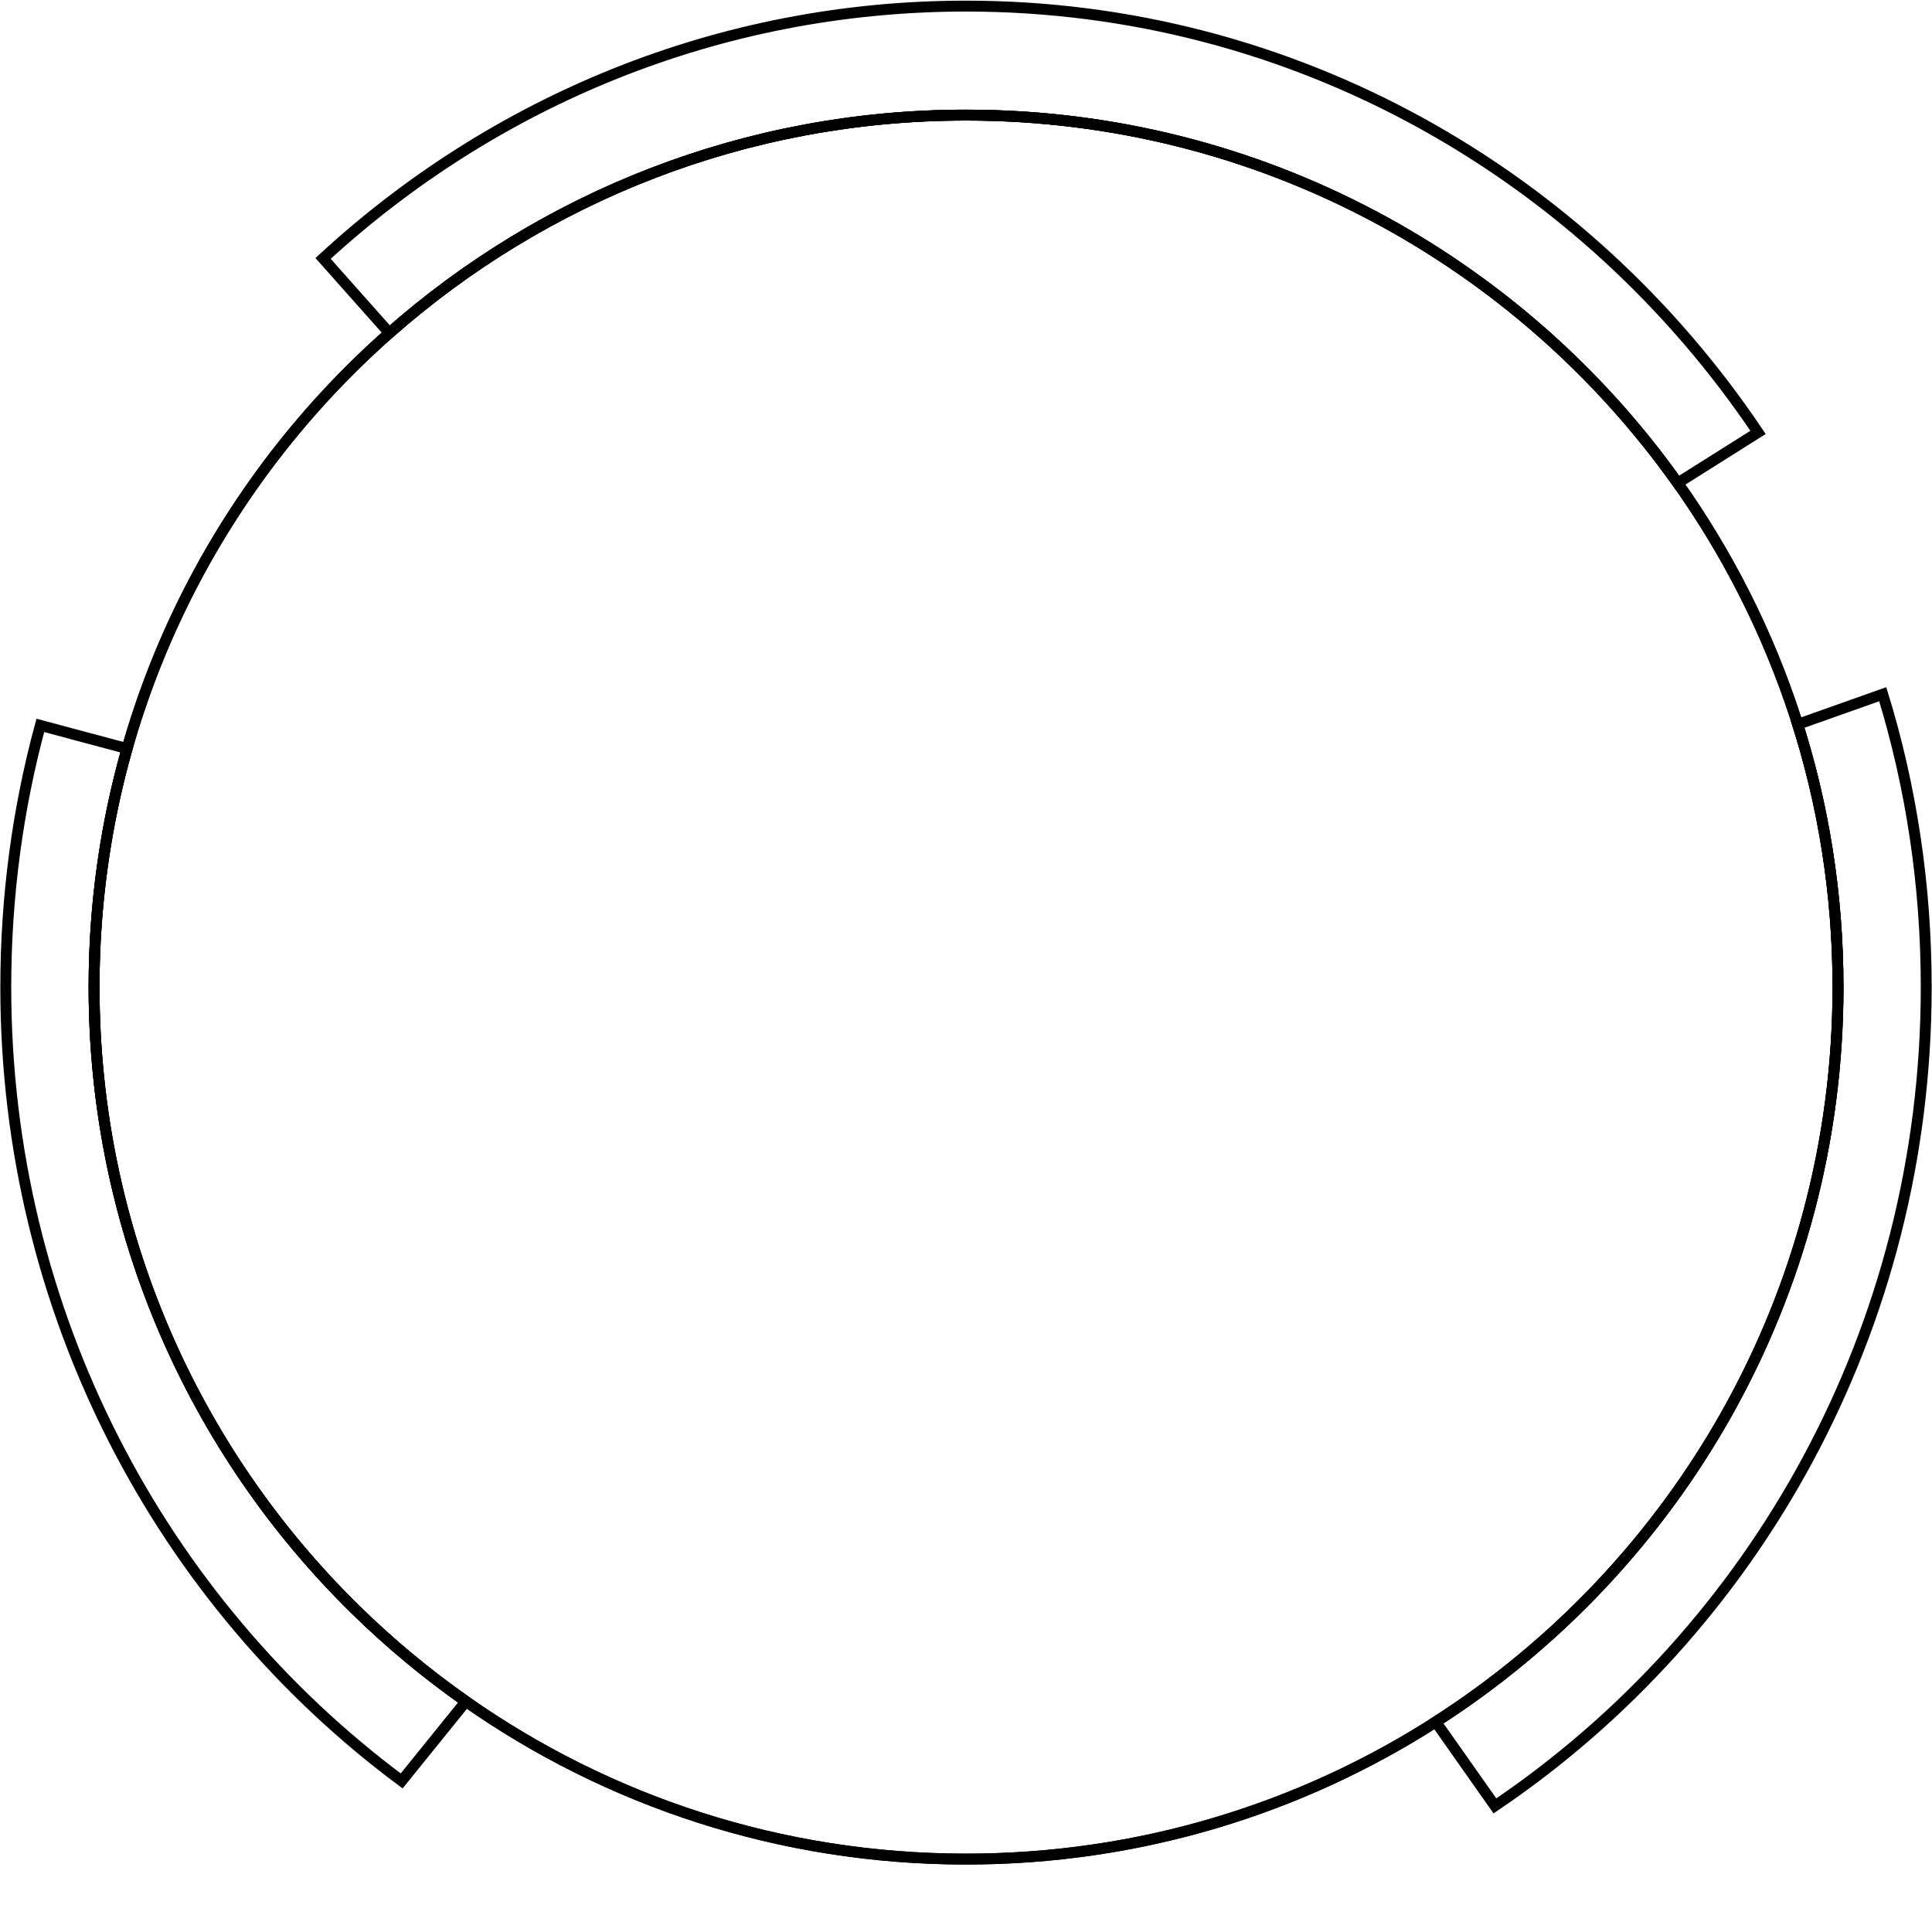 <?xml version="1.0" encoding="utf-8"?>
<!-- Generator: Adobe Illustrator 18.1.1, SVG Export Plug-In . SVG Version: 6.00 Build 0)  -->
<svg version="1.1" xmlns="http://www.w3.org/2000/svg" xmlns:xlink="http://www.w3.org/1999/xlink" x="0px" y="0px"
	 viewBox="0 0 177.25 177.25" enable-background="new 0 0 177.25 181.08" xml:space="preserve">
<g id="circle-outer">
	<path fill="none" stroke="#000000" stroke-miterlimit="10" d="M161.29,39.67l-7.38,4.65c-14.5-20.43-38.34-33.76-65.29-33.76
		c-20.28,0-38.8,7.55-52.9,19.99l-6.08-6.84C45.26,9.31,65.95,0.56,88.63,0.56C118.79,0.56,145.42,16.05,161.29,39.67z"/>
	<path display="none" fill="none" stroke="#000000" stroke-miterlimit="10" d="M137.16,165.68c-13.91,9.41-30.6,14.88-48.53,14.88
		c-19.35,0-37.24-6.37-51.77-17.17l5.89-7.29c12.99,9.11,28.81,14.46,45.88,14.46c15.87,0,30.66-4.62,43.1-12.59L137.16,165.68z"/>
	<path fill="none" stroke="#000000" stroke-miterlimit="10" d="M168.63,90.56c0,28.31-14.71,53.19-36.9,67.41
		c-12.44,7.97-27.23,12.59-43.1,12.59c-17.07,0-32.89-5.35-45.88-14.46c-3.63-2.55-7.04-5.38-10.19-8.48
		C17.78,133.11,8.63,112.9,8.63,90.56c0-23.9,10.48-45.35,27.1-60.01c14.1-12.44,32.62-19.99,52.9-19.99
		c26.95,0,50.79,13.33,65.29,33.76C163.17,57.38,168.63,73.33,168.63,90.56z"/>
	<path fill="none" stroke="#000000" stroke-miterlimit="10" d="M168.63,90.56c0,28.31-14.71,53.19-36.9,67.41
		c-12.44,7.97-27.23,12.59-43.1,12.59c-17.07,0-32.89-5.35-45.88-14.46c-3.63-2.55-7.04-5.38-10.19-8.48
		C17.78,133.11,8.63,112.9,8.63,90.56c0-23.9,10.48-45.35,27.1-60.01c14.1-12.44,32.62-19.99,52.9-19.99
		c26.95,0,50.79,13.33,65.29,33.76C163.17,57.38,168.63,73.33,168.63,90.56z"/>
	<path display="none" fill="none" stroke="#000000" stroke-miterlimit="10" d="M172.73,63.69l-7.81,2.77
		c-2.52-8-6.27-15.45-11.01-22.14l7.38-4.65C166.21,46.97,170.09,55.05,172.73,63.69z"/>
	<path fill="none" stroke="#000000" stroke-miterlimit="10" d="M176.72,90.56c0,31.39-15.73,59.02-39.57,75.12l-5.43-7.71
		c22.19-14.22,36.9-39.1,36.9-67.41c0-8.41-1.29-16.5-3.7-24.1l7.81-2.77C175.34,72.17,176.72,81.2,176.72,90.56z"/>
	<path display="none" fill="none" stroke="#000000" stroke-miterlimit="10" d="M35.72,30.55C24.39,40.56,15.9,53.73,11.66,68.68
		L3.7,66.55C8.22,49.8,17.36,35.01,29.65,23.71L35.72,30.55z"/>
	<path fill="none" stroke="#000000" stroke-miterlimit="10" d="M42.74,156.1l-5.89,7.29C14.84,147.03,0.53,120.5,0.53,90.56
		c0-8.32,1.1-16.37,3.17-24.01l7.96,2.13c-1.97,6.95-3.03,14.29-3.03,21.88c0,22.34,9.16,42.55,23.93,57.06
		C35.71,150.72,39.11,153.55,42.74,156.1z"/>
</g>

</svg>
